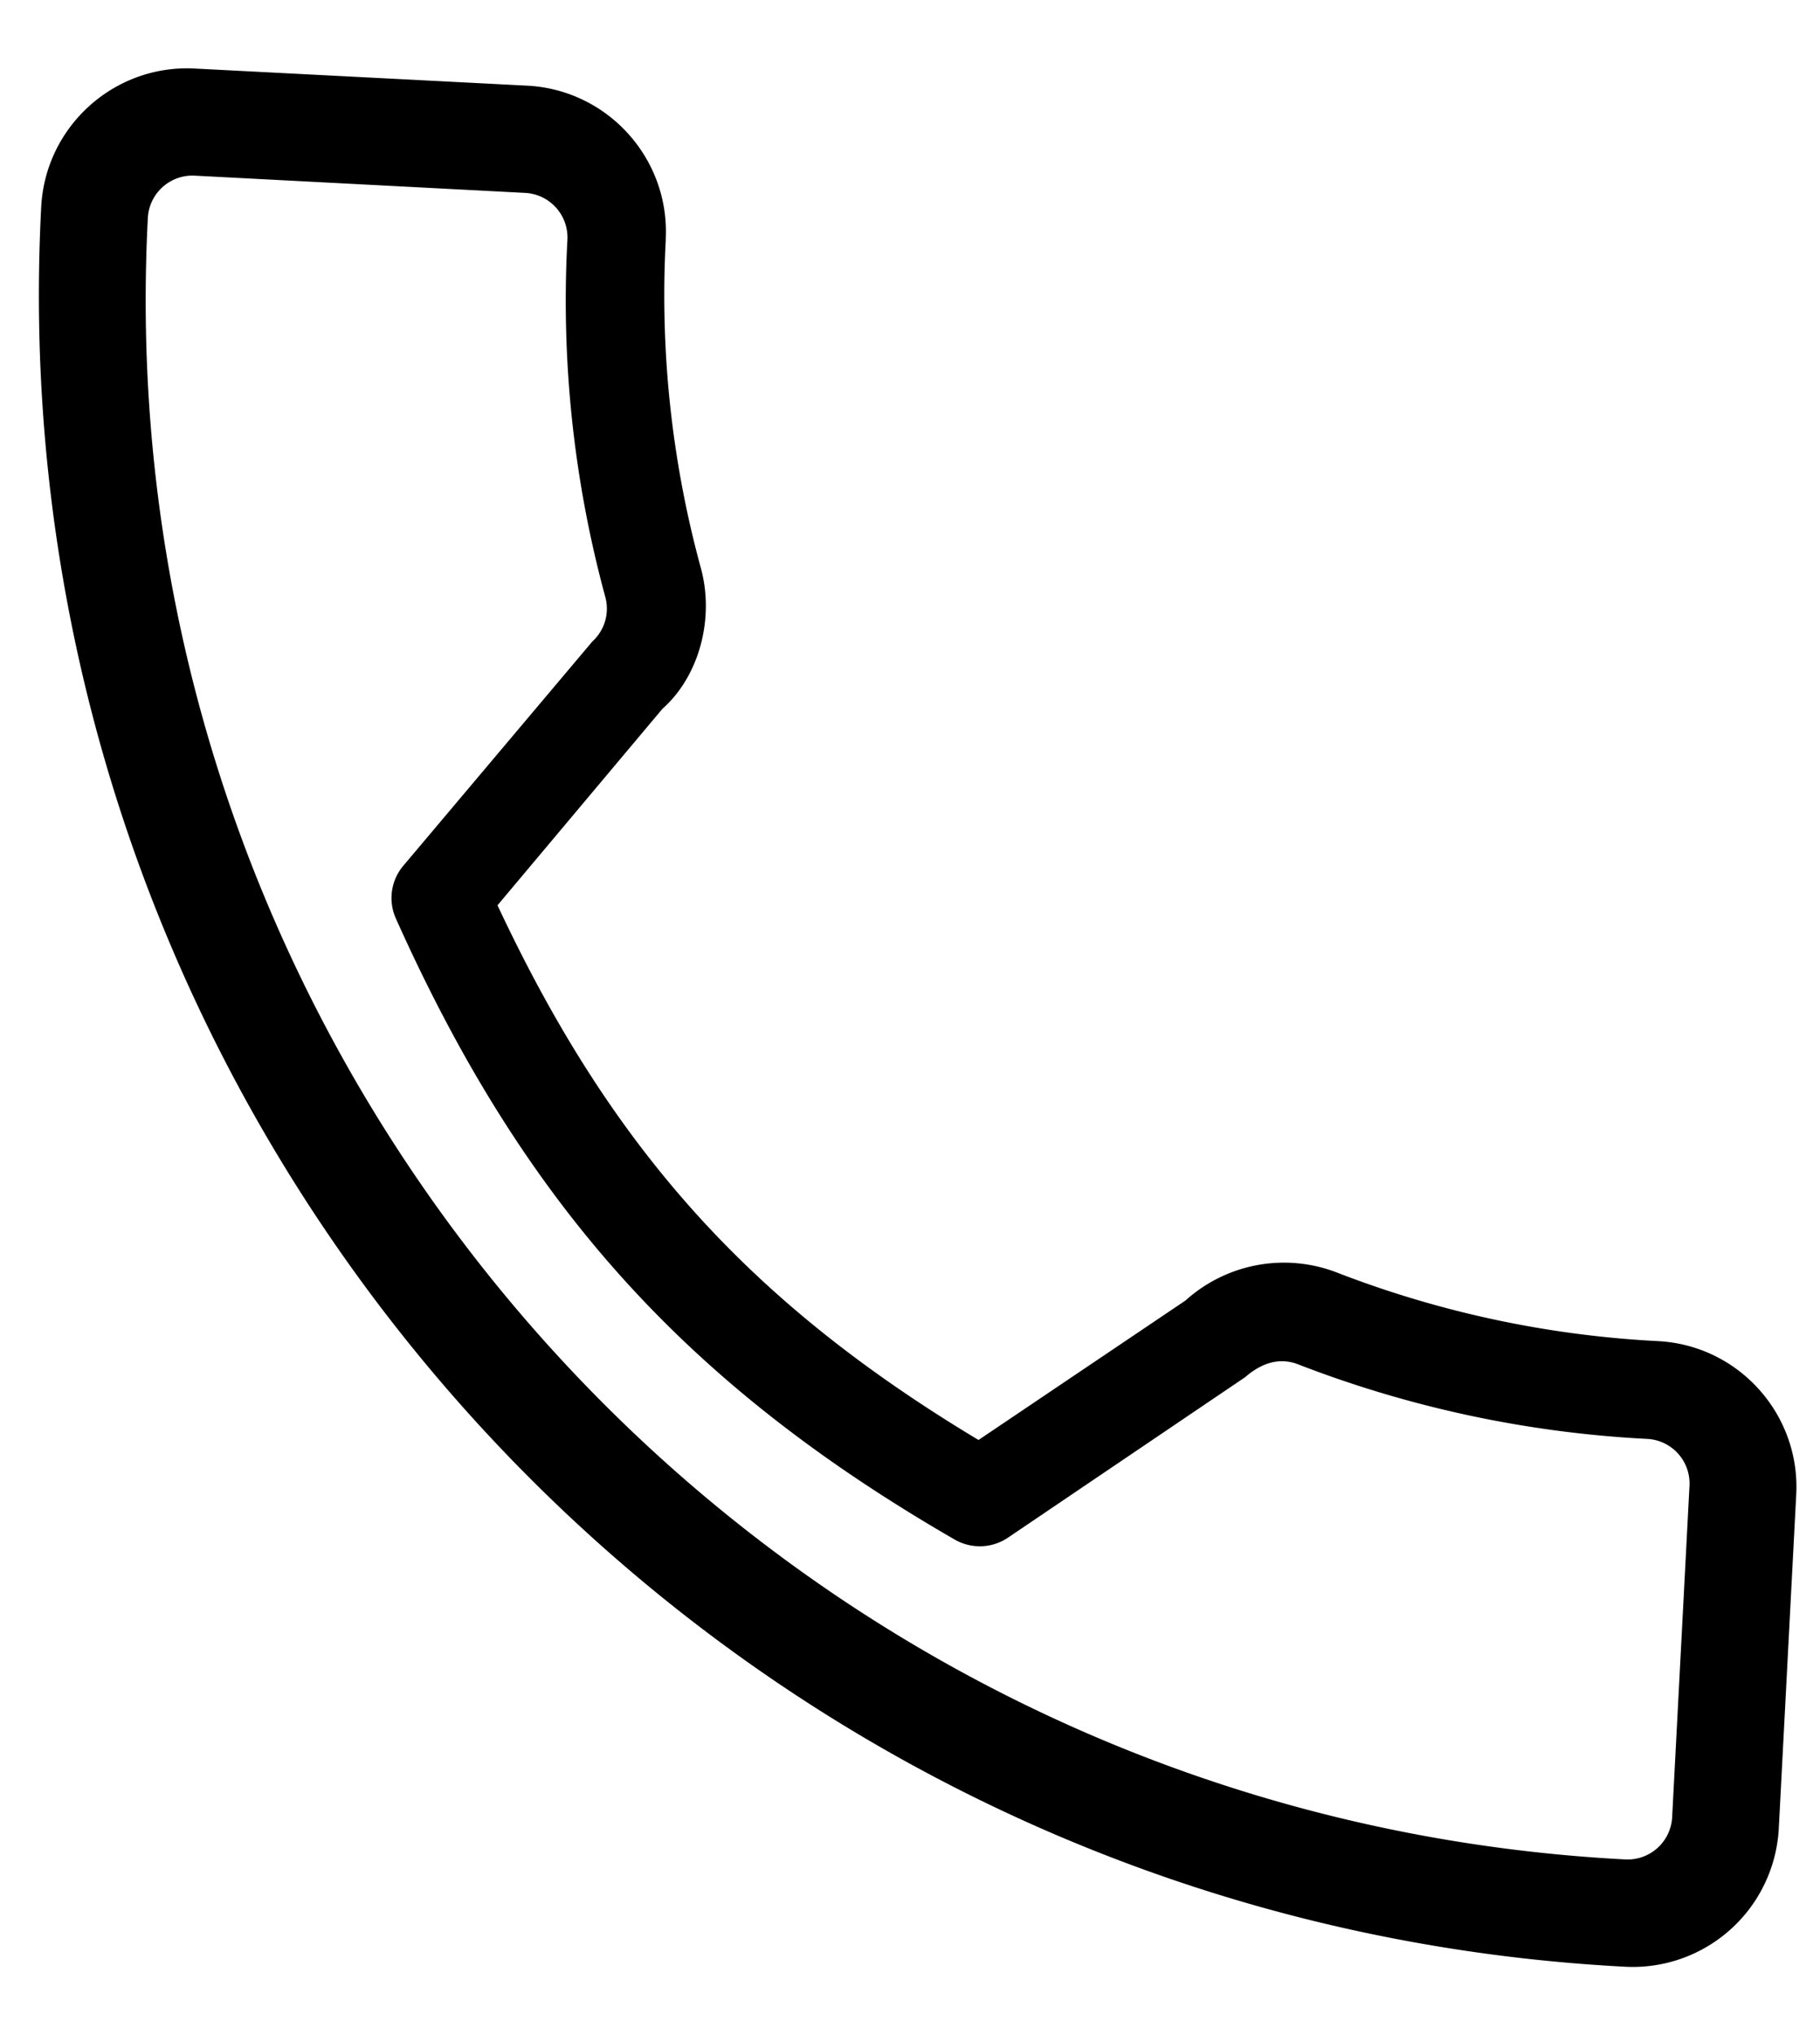 <svg xmlns="http://www.w3.org/2000/svg" width="17" height="19" viewBox="0 0 17 19"><path fill="currentColor" fill-rule="nonzero" d="M6.219 2.235a9.652 9.652 0 0 0 .323 3.052c.14.49-.017 1.033-.354 1.33L4.647 8.452c1.066 2.276 2.357 3.71 4.493 4.992l1.933-1.302a1.374 1.374 0 0 1 1.408-.264 9.667 9.667 0 0 0 3.006.643c.752.039 1.33.682 1.291 1.433l-.163 3.118a1.366 1.366 0 0 1-1.434 1.29C6.571 17.912-.066 10.54.385 1.93.425 1.179 1.068.6 1.819.64L4.928.8c.75.04 1.33.683 1.29 1.434zm-4.4-.595a.417.417 0 0 0-.438.394c-.42 8.03 5.77 14.906 13.8 15.326a.417.417 0 0 0 .438-.394l.162-3.095a.417.417 0 0 0-.394-.437 10.512 10.512 0 0 1-3.269-.699c-.153-.056-.316-.026-.488.123l-2.215 1.498a.47.47 0 0 1-.497.018c-2.512-1.45-4.024-3.129-5.22-5.798a.467.467 0 0 1 .069-.493l1.766-2.094a.414.414 0 0 0 .12-.419A10.526 10.526 0 0 1 5.3 2.24a.417.417 0 0 0-.394-.439L1.819 1.64z"/></svg>